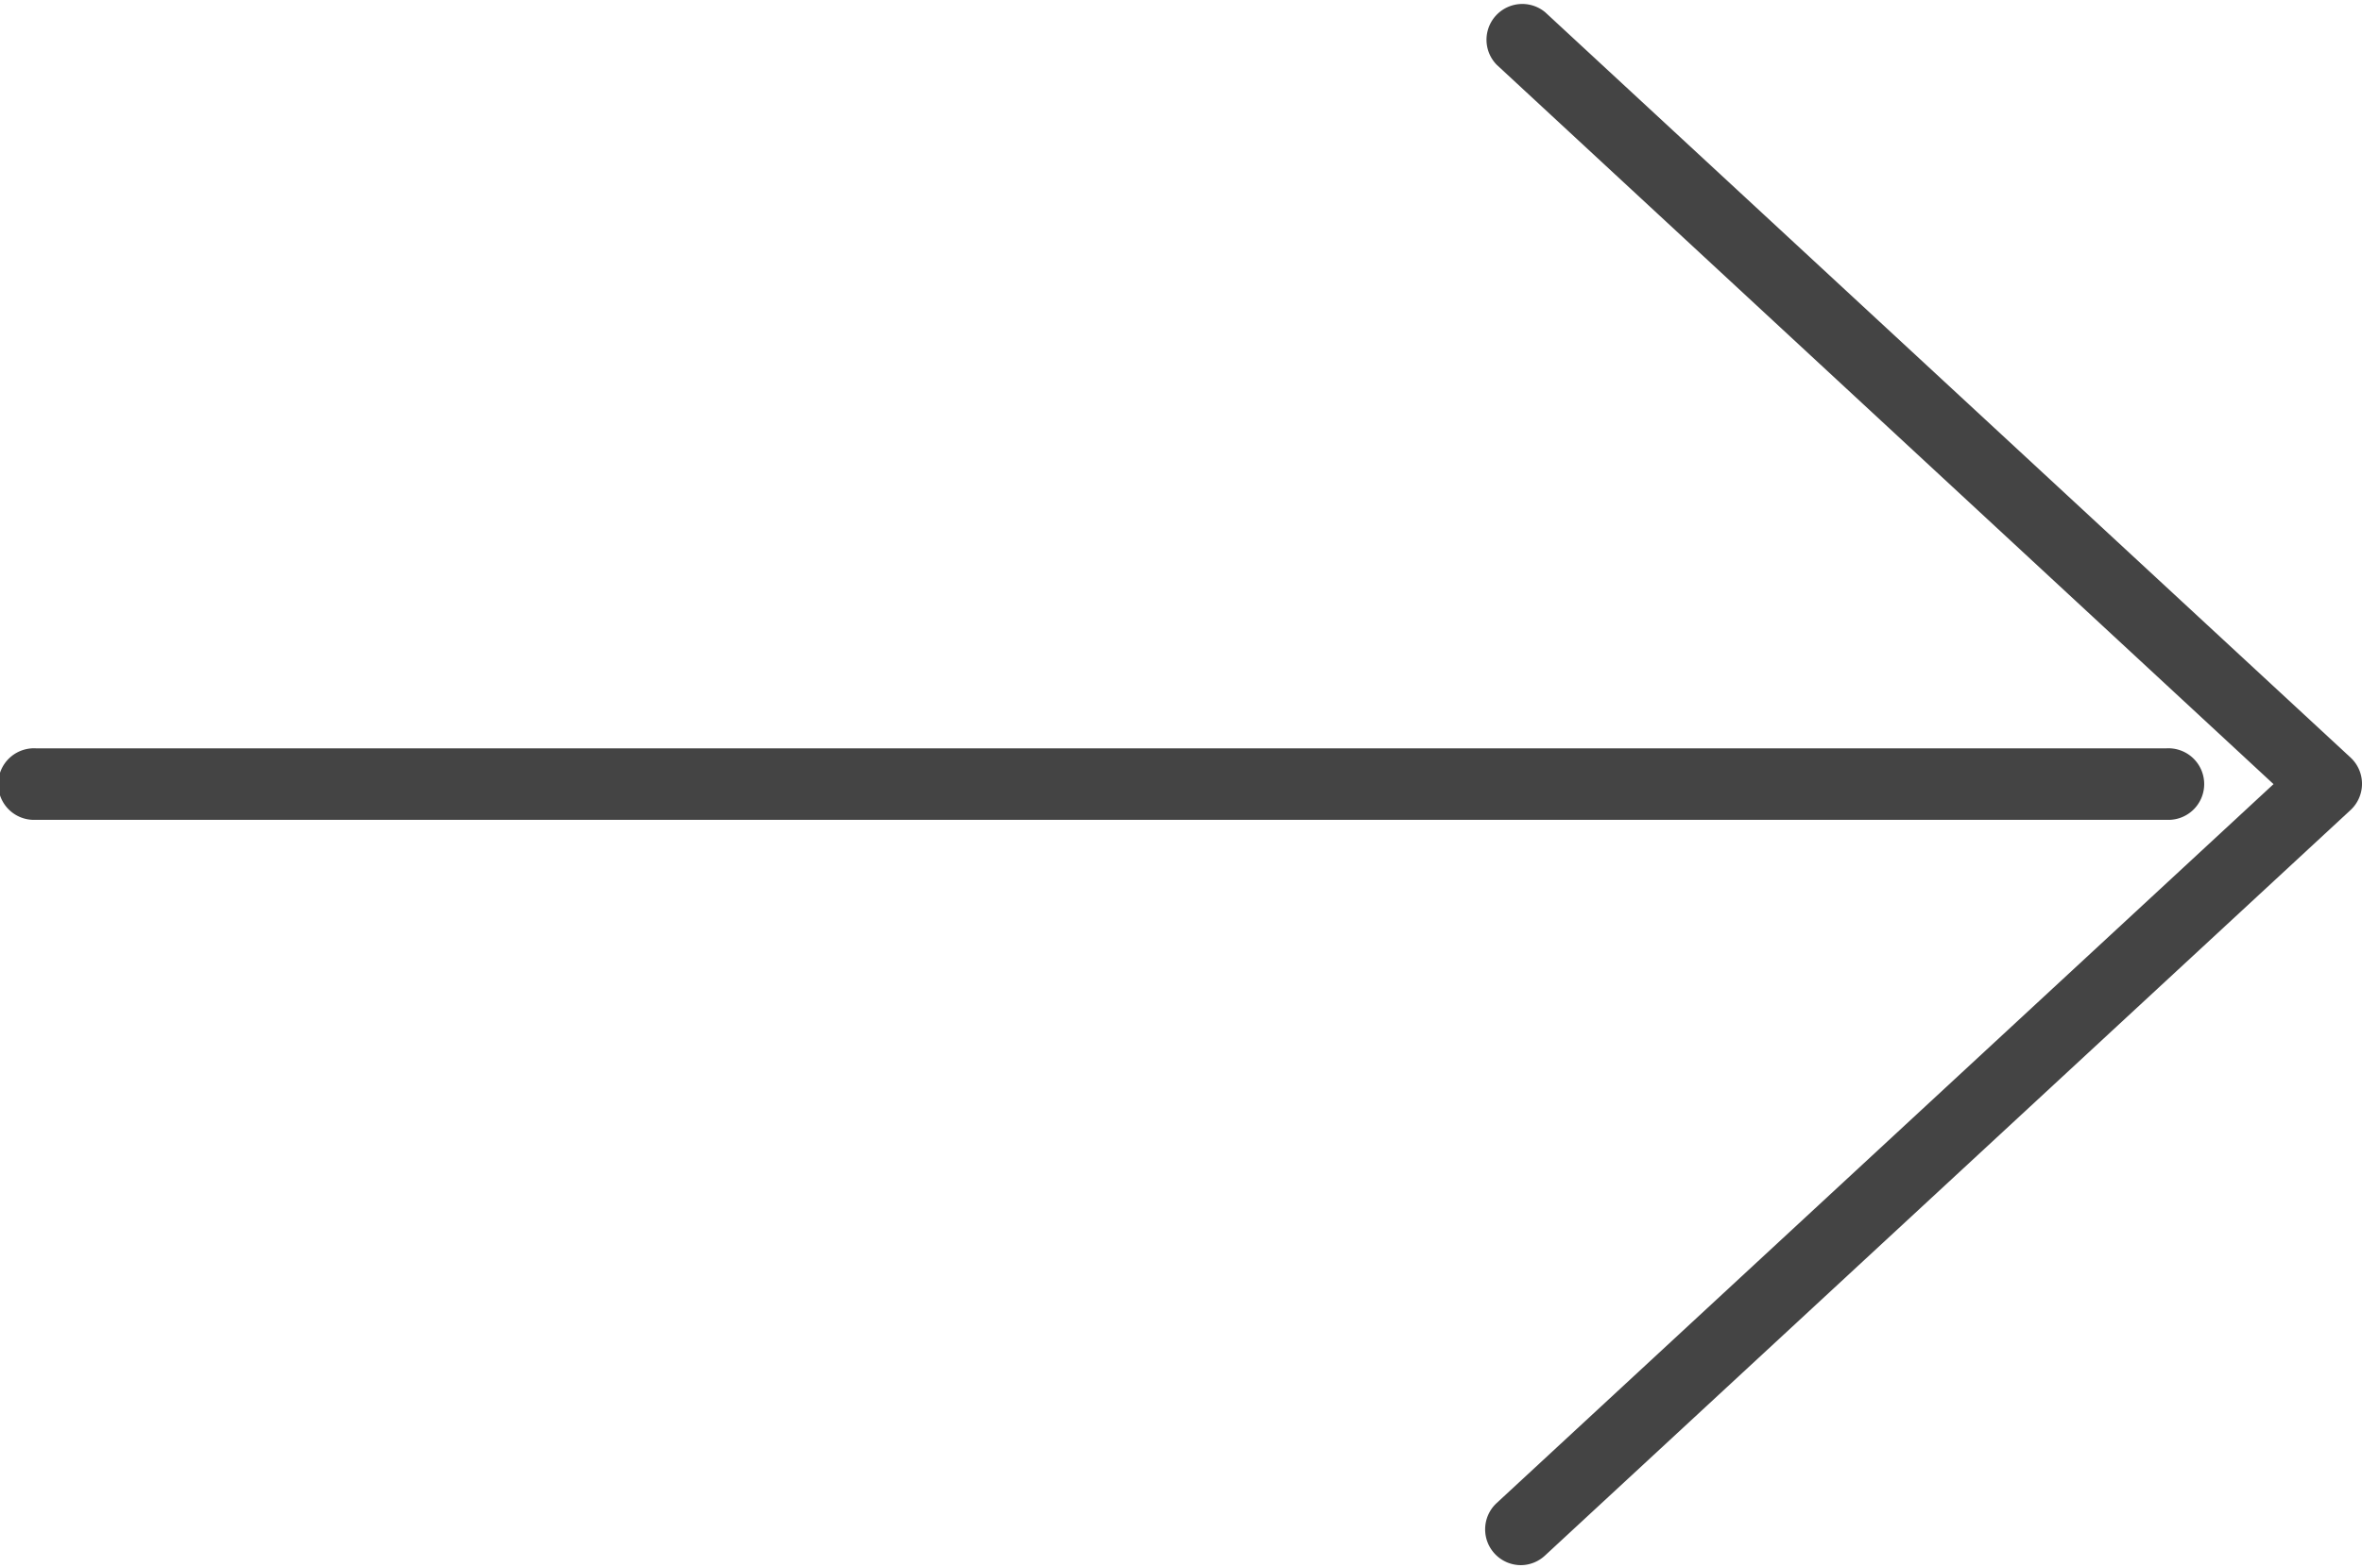 <svg xmlns="http://www.w3.org/2000/svg" viewBox="0 0 256 169.35" width="256" height="170"><defs><style>.cls-1{fill:#444;}</style></defs><path class="cls-1" d="M234.82,88.55H3.88a3.88,3.88,0,1,1,0-7.75H234.82a3.88,3.88,0,1,1,0,7.75Z"/><path class="cls-1" d="M164.84,169.35a3.88,3.88,0,0,1-2.64-6.72l84.21-77.95-84.21-78A3.88,3.88,0,0,1,167.47,1l87.29,80.8a3.88,3.88,0,0,1,0,5.69l-87.29,80.8A3.87,3.87,0,0,1,164.84,169.35Z"/></svg>